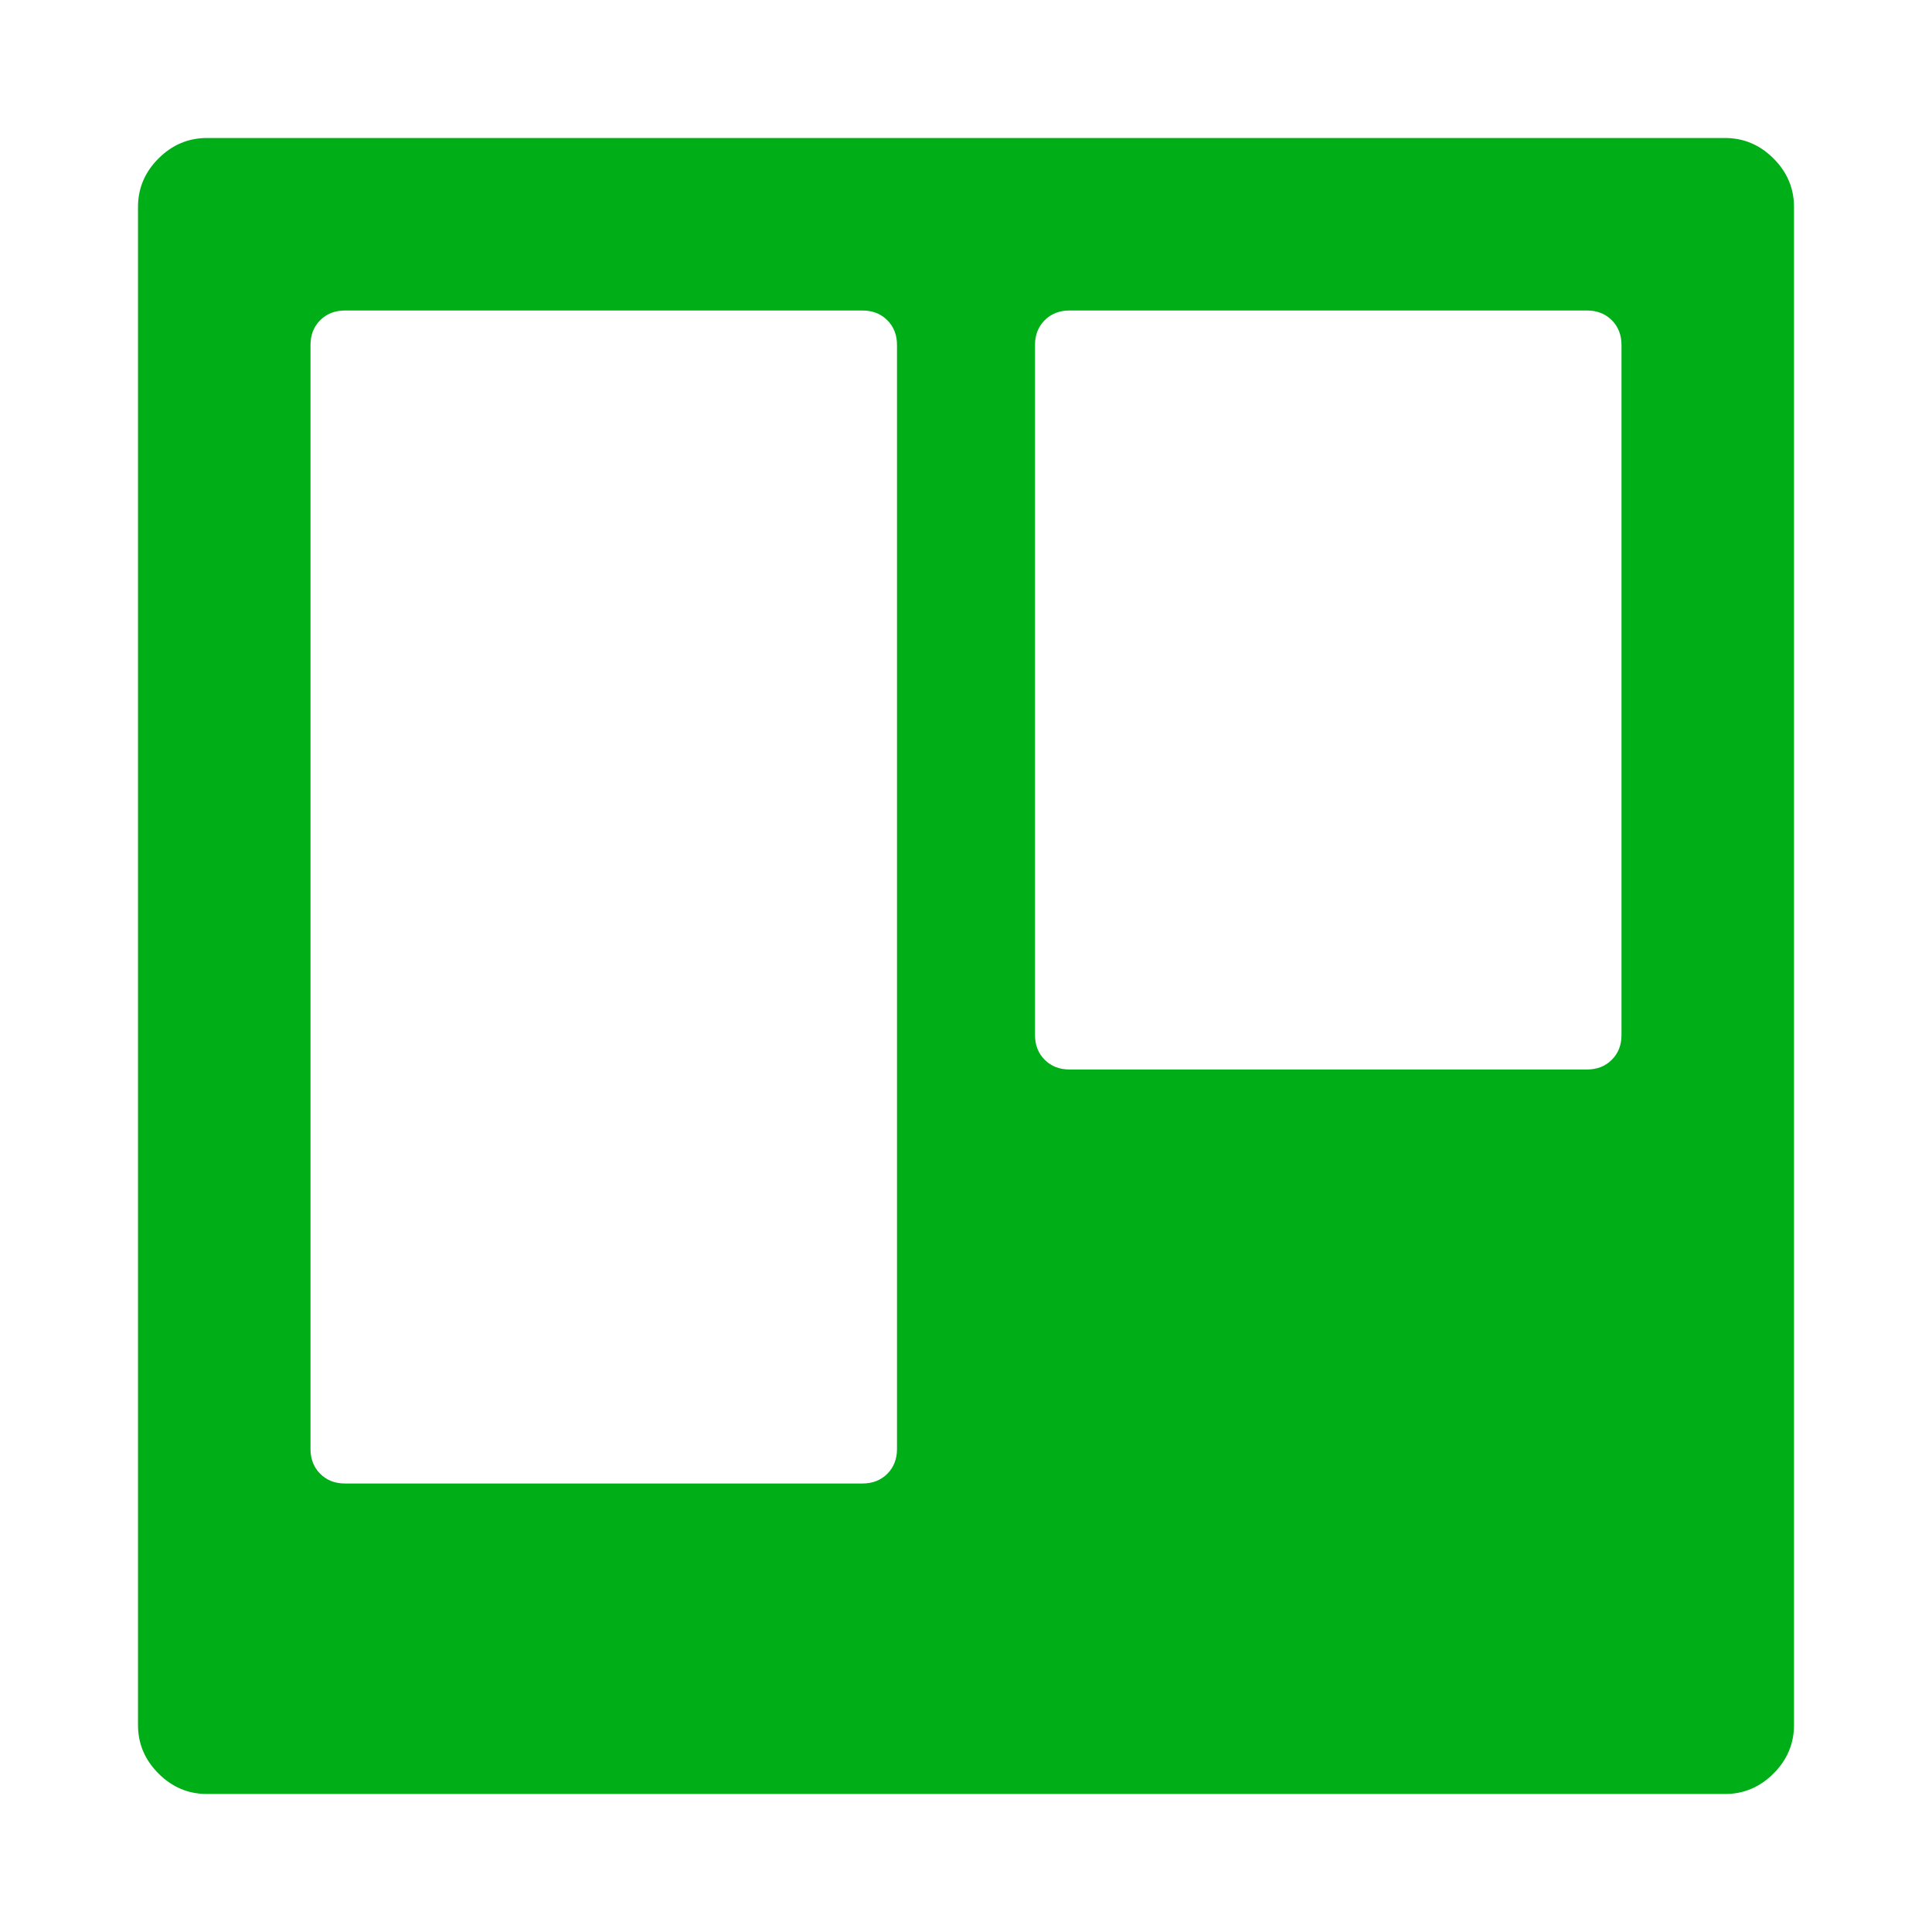 <?xml version="1.0" encoding="utf-8"?>
<!-- Generator: Adobe Illustrator 21.1.0, SVG Export Plug-In . SVG Version: 6.00 Build 0)  -->
<svg version="1.1" id="Layer_1" xmlns="http://www.w3.org/2000/svg" xmlns:xlink="http://www.w3.org/1999/xlink" x="0px" y="0px"
	 viewBox="0 0 1792 1792" style="enable-background:new 0 0 1792 1792;" xml:space="preserve">
<style type="text/css">
	.st0{fill:#00AE18;}
</style>
<path class="st0" d="M832,1344V320c0-9.3-3-17-9-23s-13.7-9-23-9H320c-9.3,0-17,3-23,9s-9,13.7-9,23v1024c0,9.3,3,17,9,23
	s13.7,9,23,9h480c9.3,0,17-3,23-9S832,1353.3,832,1344z M1504,960V320c0-9.3-3-17-9-23s-13.7-9-23-9H992c-9.3,0-17,3-23,9
	s-9,13.7-9,23v640c0,9.3,3,17,9,23s13.7,9,23,9h480c9.3,0,17-3,23-9S1504,969.3,1504,960z M1664,192v1408c0,17.3-6.3,32.3-19,45
	s-27.7,19-45,19H192c-17.3,0-32.3-6.3-45-19s-19-27.7-19-45V192c0-17.3,6.3-32.3,19-45s27.7-19,45-19h1408c17.3,0,32.3,6.3,45,19
	S1664,174.7,1664,192z"/>
</svg>
